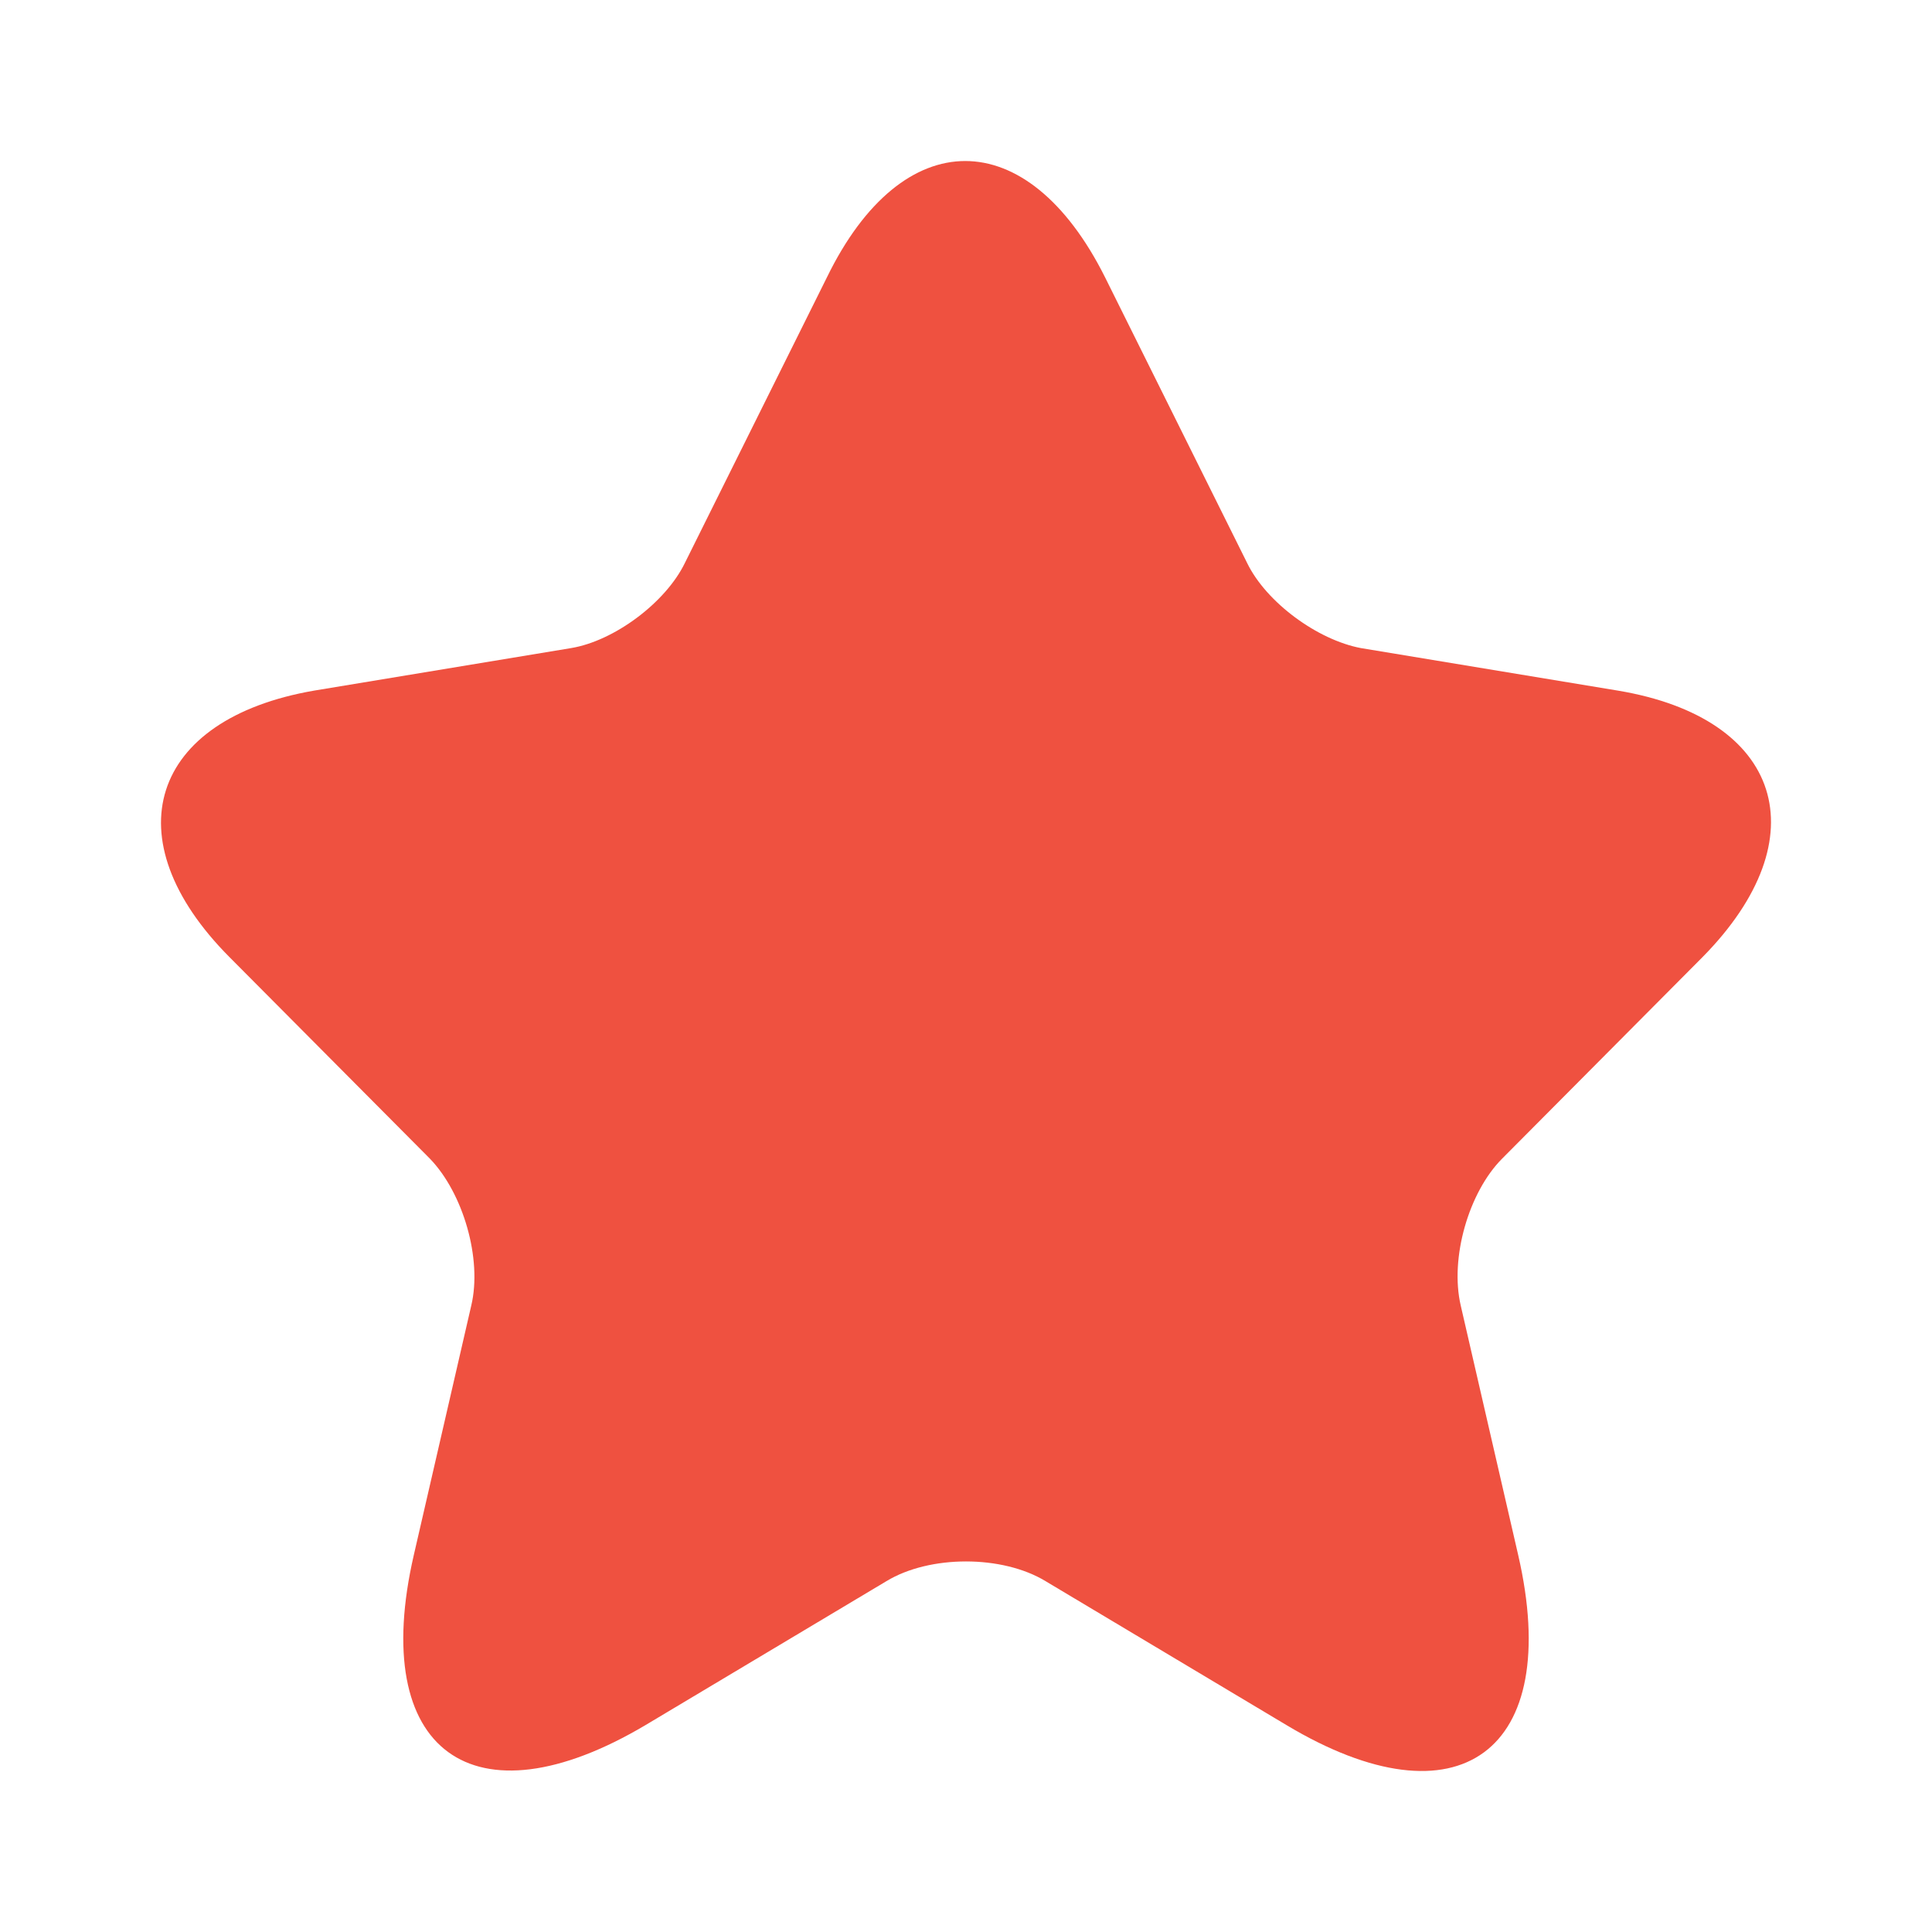 <svg width="24" height="24" viewBox="0 0 24 24" fill="none" xmlns="http://www.w3.org/2000/svg">
<g id="support/star">
<path id="Vector" d="M13.727 3.444L15.492 6.993C15.73 7.484 16.368 7.95 16.907 8.051L20.098 8.579C22.138 8.919 22.614 10.404 21.15 11.889L18.659 14.394C18.246 14.809 18.008 15.627 18.146 16.219L18.859 19.315C19.422 21.756 18.121 22.713 15.98 21.429L12.989 19.642C12.451 19.315 11.549 19.315 11.011 19.642L8.02 21.429C5.879 22.7 4.578 21.756 5.141 19.315L5.854 16.219C5.992 15.64 5.754 14.822 5.341 14.394L2.85 11.889C1.386 10.417 1.862 8.932 3.902 8.579L7.093 8.051C7.632 7.962 8.27 7.484 8.508 6.993L10.273 3.444C11.211 1.519 12.764 1.519 13.727 3.444Z" fill="#EF5140"/>
</g>
</svg>
